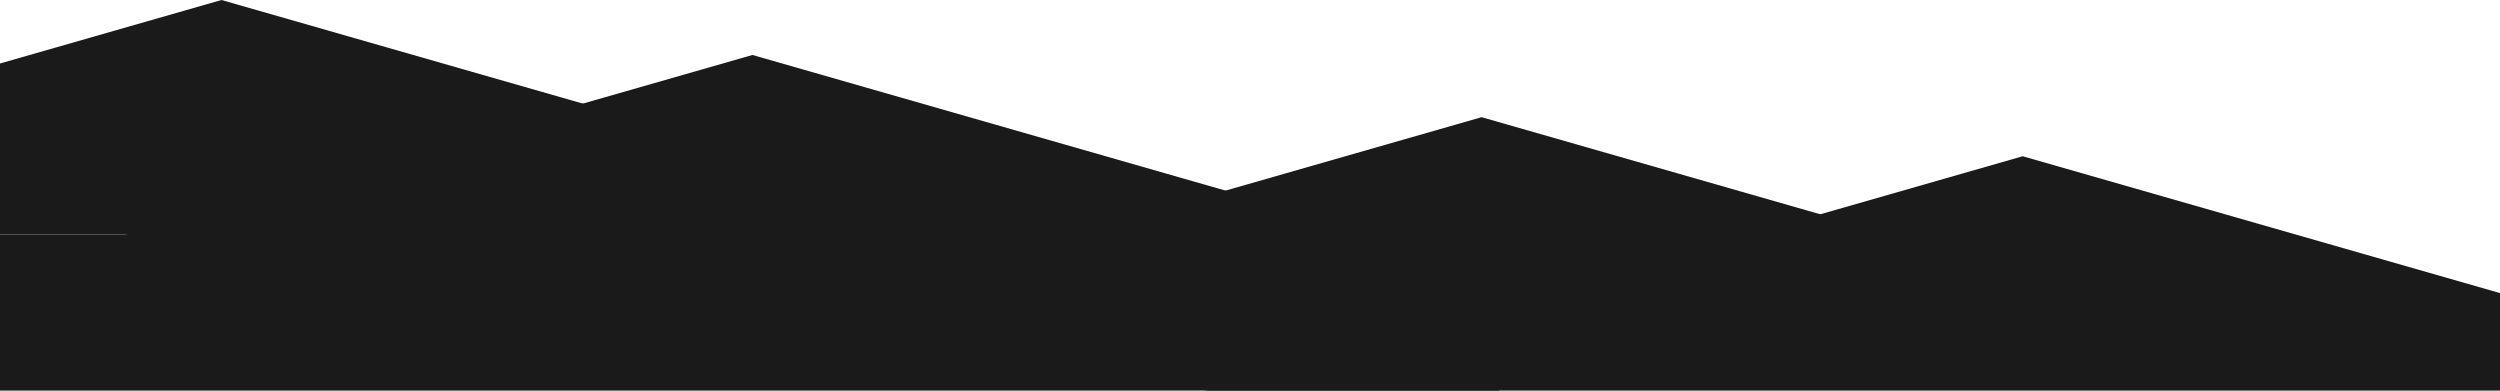 <svg width="1728" height="270" viewBox="0 0 1728 270" fill="none" xmlns="http://www.w3.org/2000/svg">
<g clip-path="url(#clip0_42_14)">
<path d="M153.082 0L718.163 162H-412L153.082 0Z" fill="#1A1A1A"/>
<path d="M520.082 38L1085.16 200H-45L520.082 38Z" fill="#1A1A1A"/>
<path d="M1024.08 81L1589.16 243H459L1024.08 81Z" fill="#1A1A1A"/>
<path d="M1398.08 108L1963.16 270H833L1398.08 108Z" fill="#1A1A1A"/>
<rect y="162" width="1036" height="108" fill="#1A1A1A"/>
</g>
<defs>
<clipPath id="clip0_42_14">
<rect width="1728" height="270" fill="white"/>
</clipPath>
</defs>
</svg>

